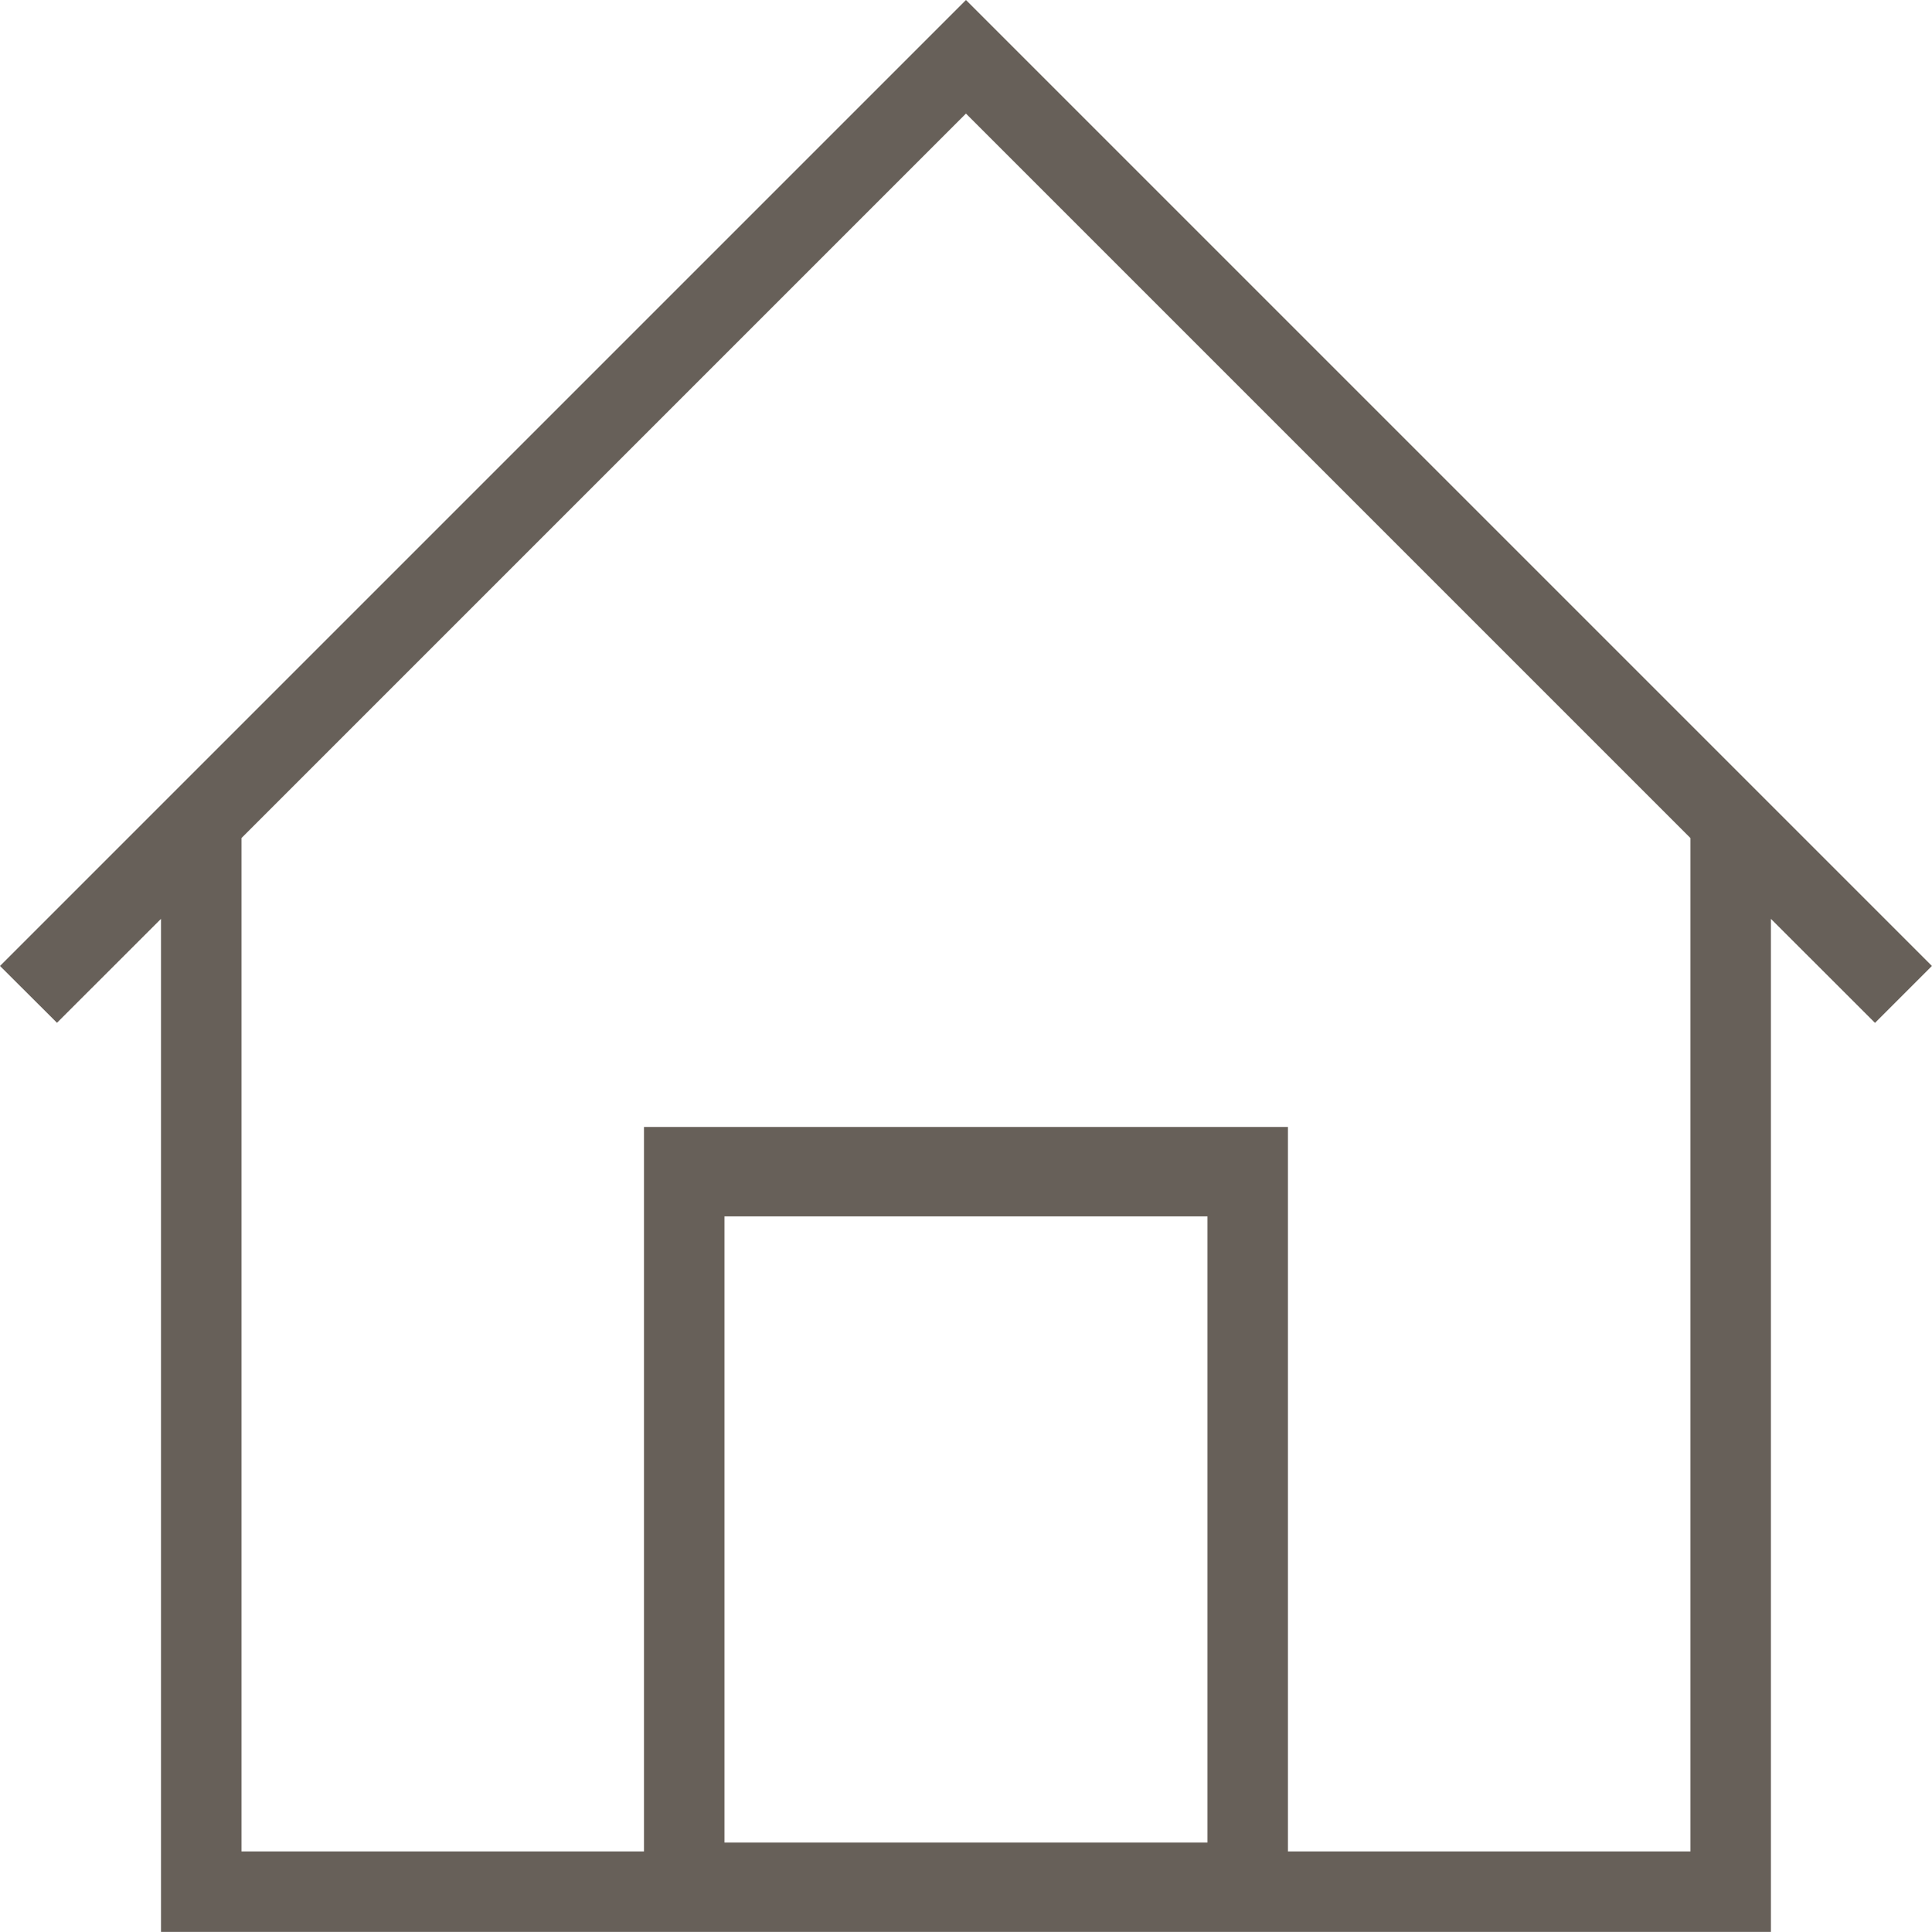 <svg xmlns="http://www.w3.org/2000/svg" width="24.001" height="24" viewBox="0 0 24.001 24">
  <path id="パス_6022" data-name="パス 6022" d="M9,15.111h6V22.89H9Zm-6-4.7,9-9,9,9V23H16V14H8v9H3ZM12,0,0,12l.708.706L2,11.415V24H22V11.415l1.293,1.292L24,12Z" fill="#676059"/>
</svg>
